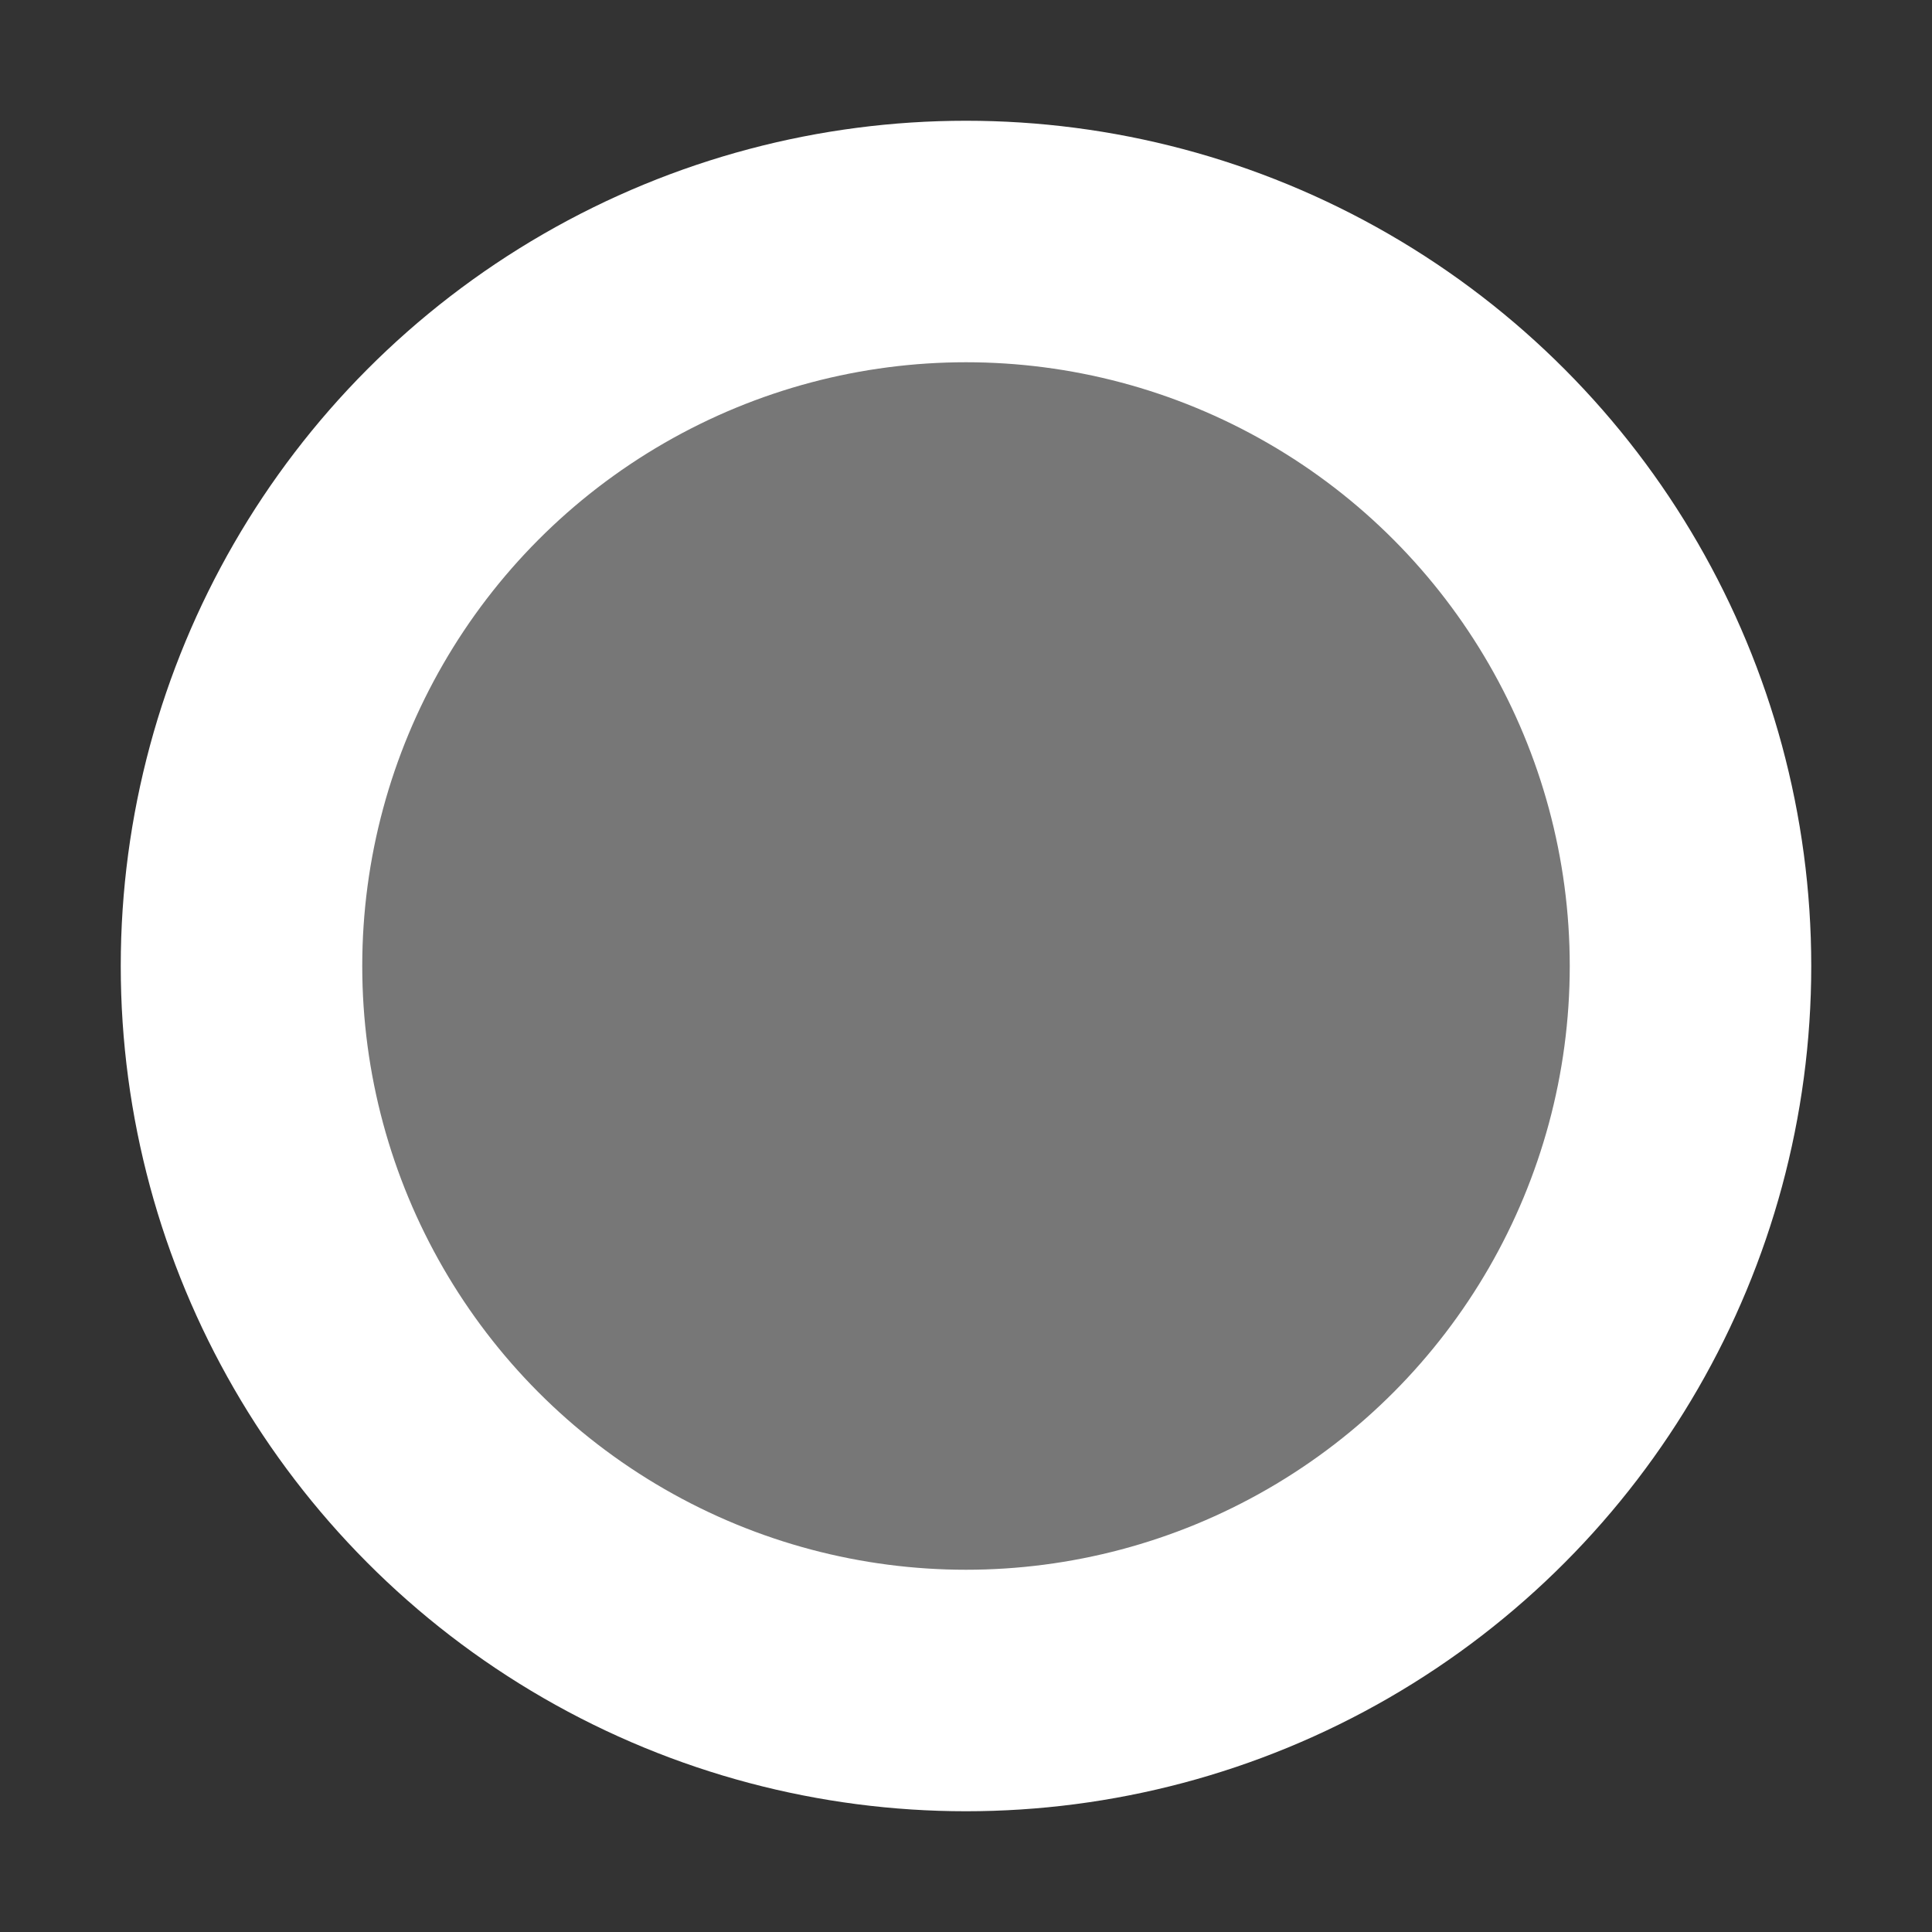 <svg xmlns="http://www.w3.org/2000/svg" width="16" height="16">
	<rect width="100%" height="100%" fill="#333333" stroke="none"/>
	<circle
	    fill="#777"
		stroke="white"
		r="6"
	    stroke-width="2"
		cx="8"
		cy="8"
	/>
</svg>
